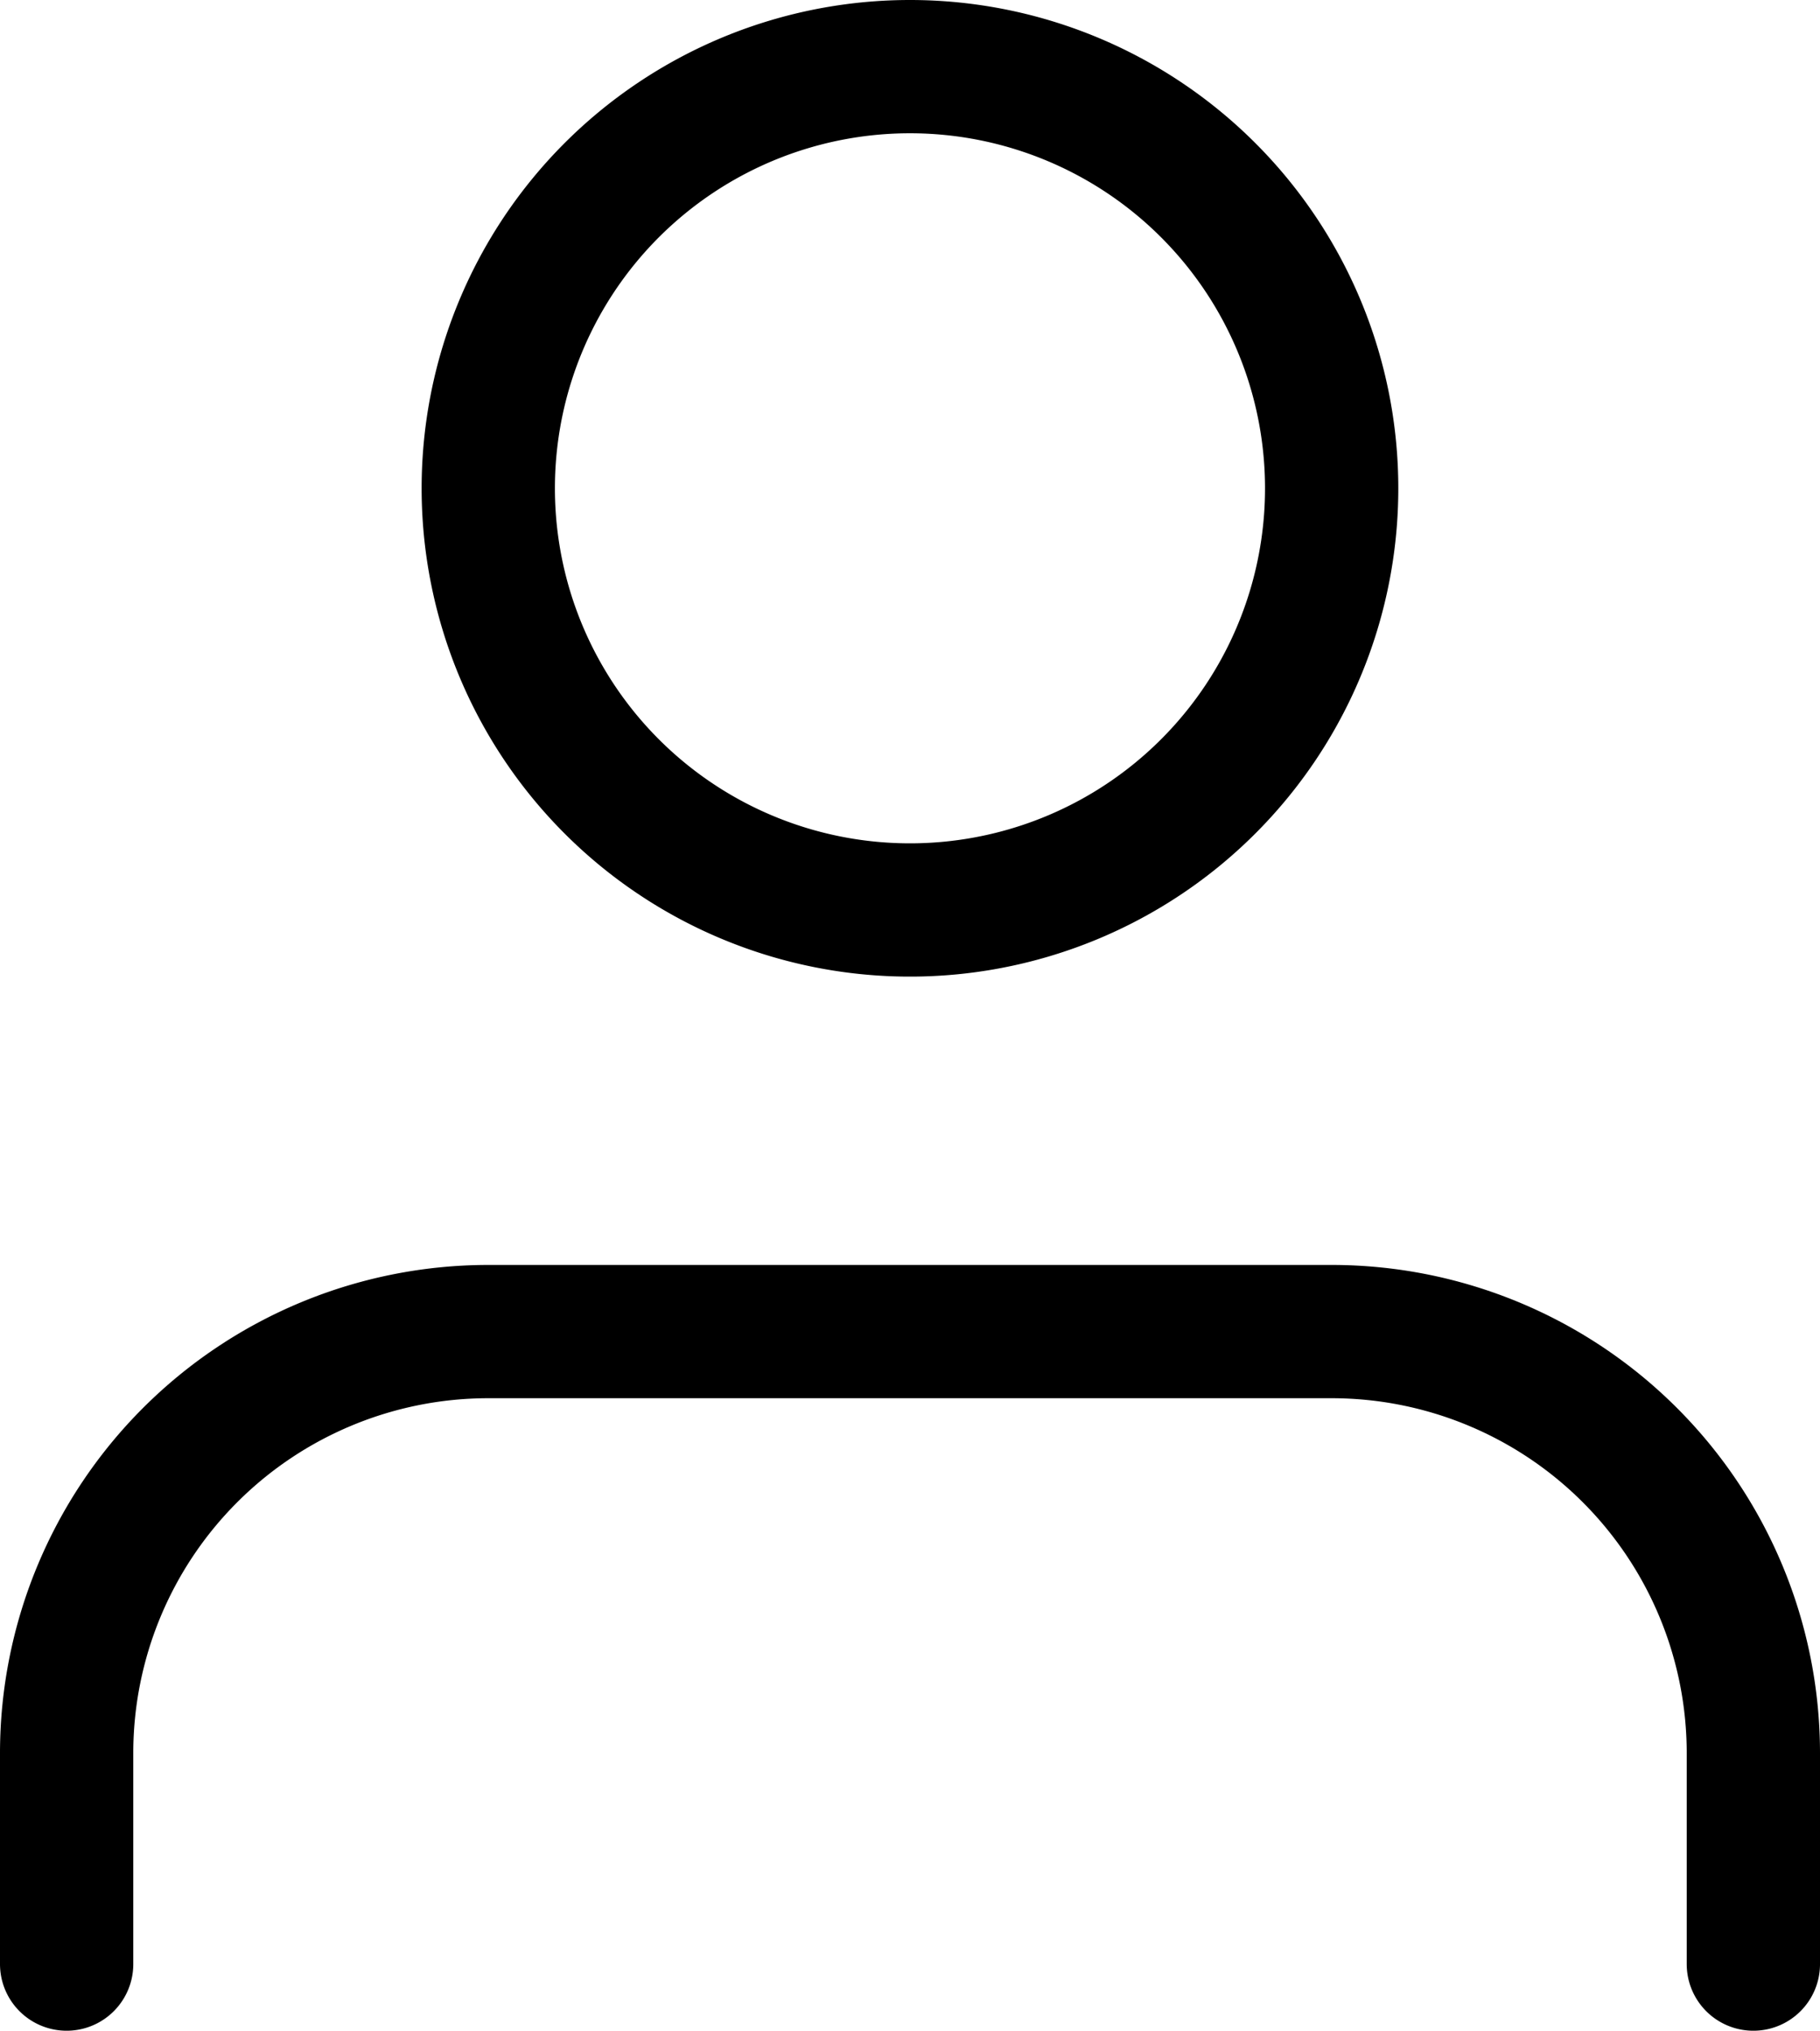 <svg xmlns="http://www.w3.org/2000/svg" width="27.311" height="30.475" viewBox="0 0 27.311 30.475">
  <g id="Icon_feather-user" data-name="Icon feather-user" transform="translate(-5 -3.5)">
    <path id="Path_15" data-name="Path 15" d="M31.311,31.992V28.828A6.328,6.328,0,0,0,24.983,22.5H12.328A6.328,6.328,0,0,0,6,28.828v3.164" transform="translate(0 0.983)" fill="none" stroke="#000000" stroke-linecap="round" stroke-linejoin="round" stroke-width="2"/>
    <path id="Path_16" data-name="Path 16" d="M24.655,10.828A6.328,6.328,0,1,1,18.328,4.5,6.328,6.328,0,0,1,24.655,10.828Z" transform="translate(0.328 0)" fill="none" stroke="#000000" stroke-linecap="round" stroke-linejoin="round" stroke-width="2"/>
  </g>
</svg>
